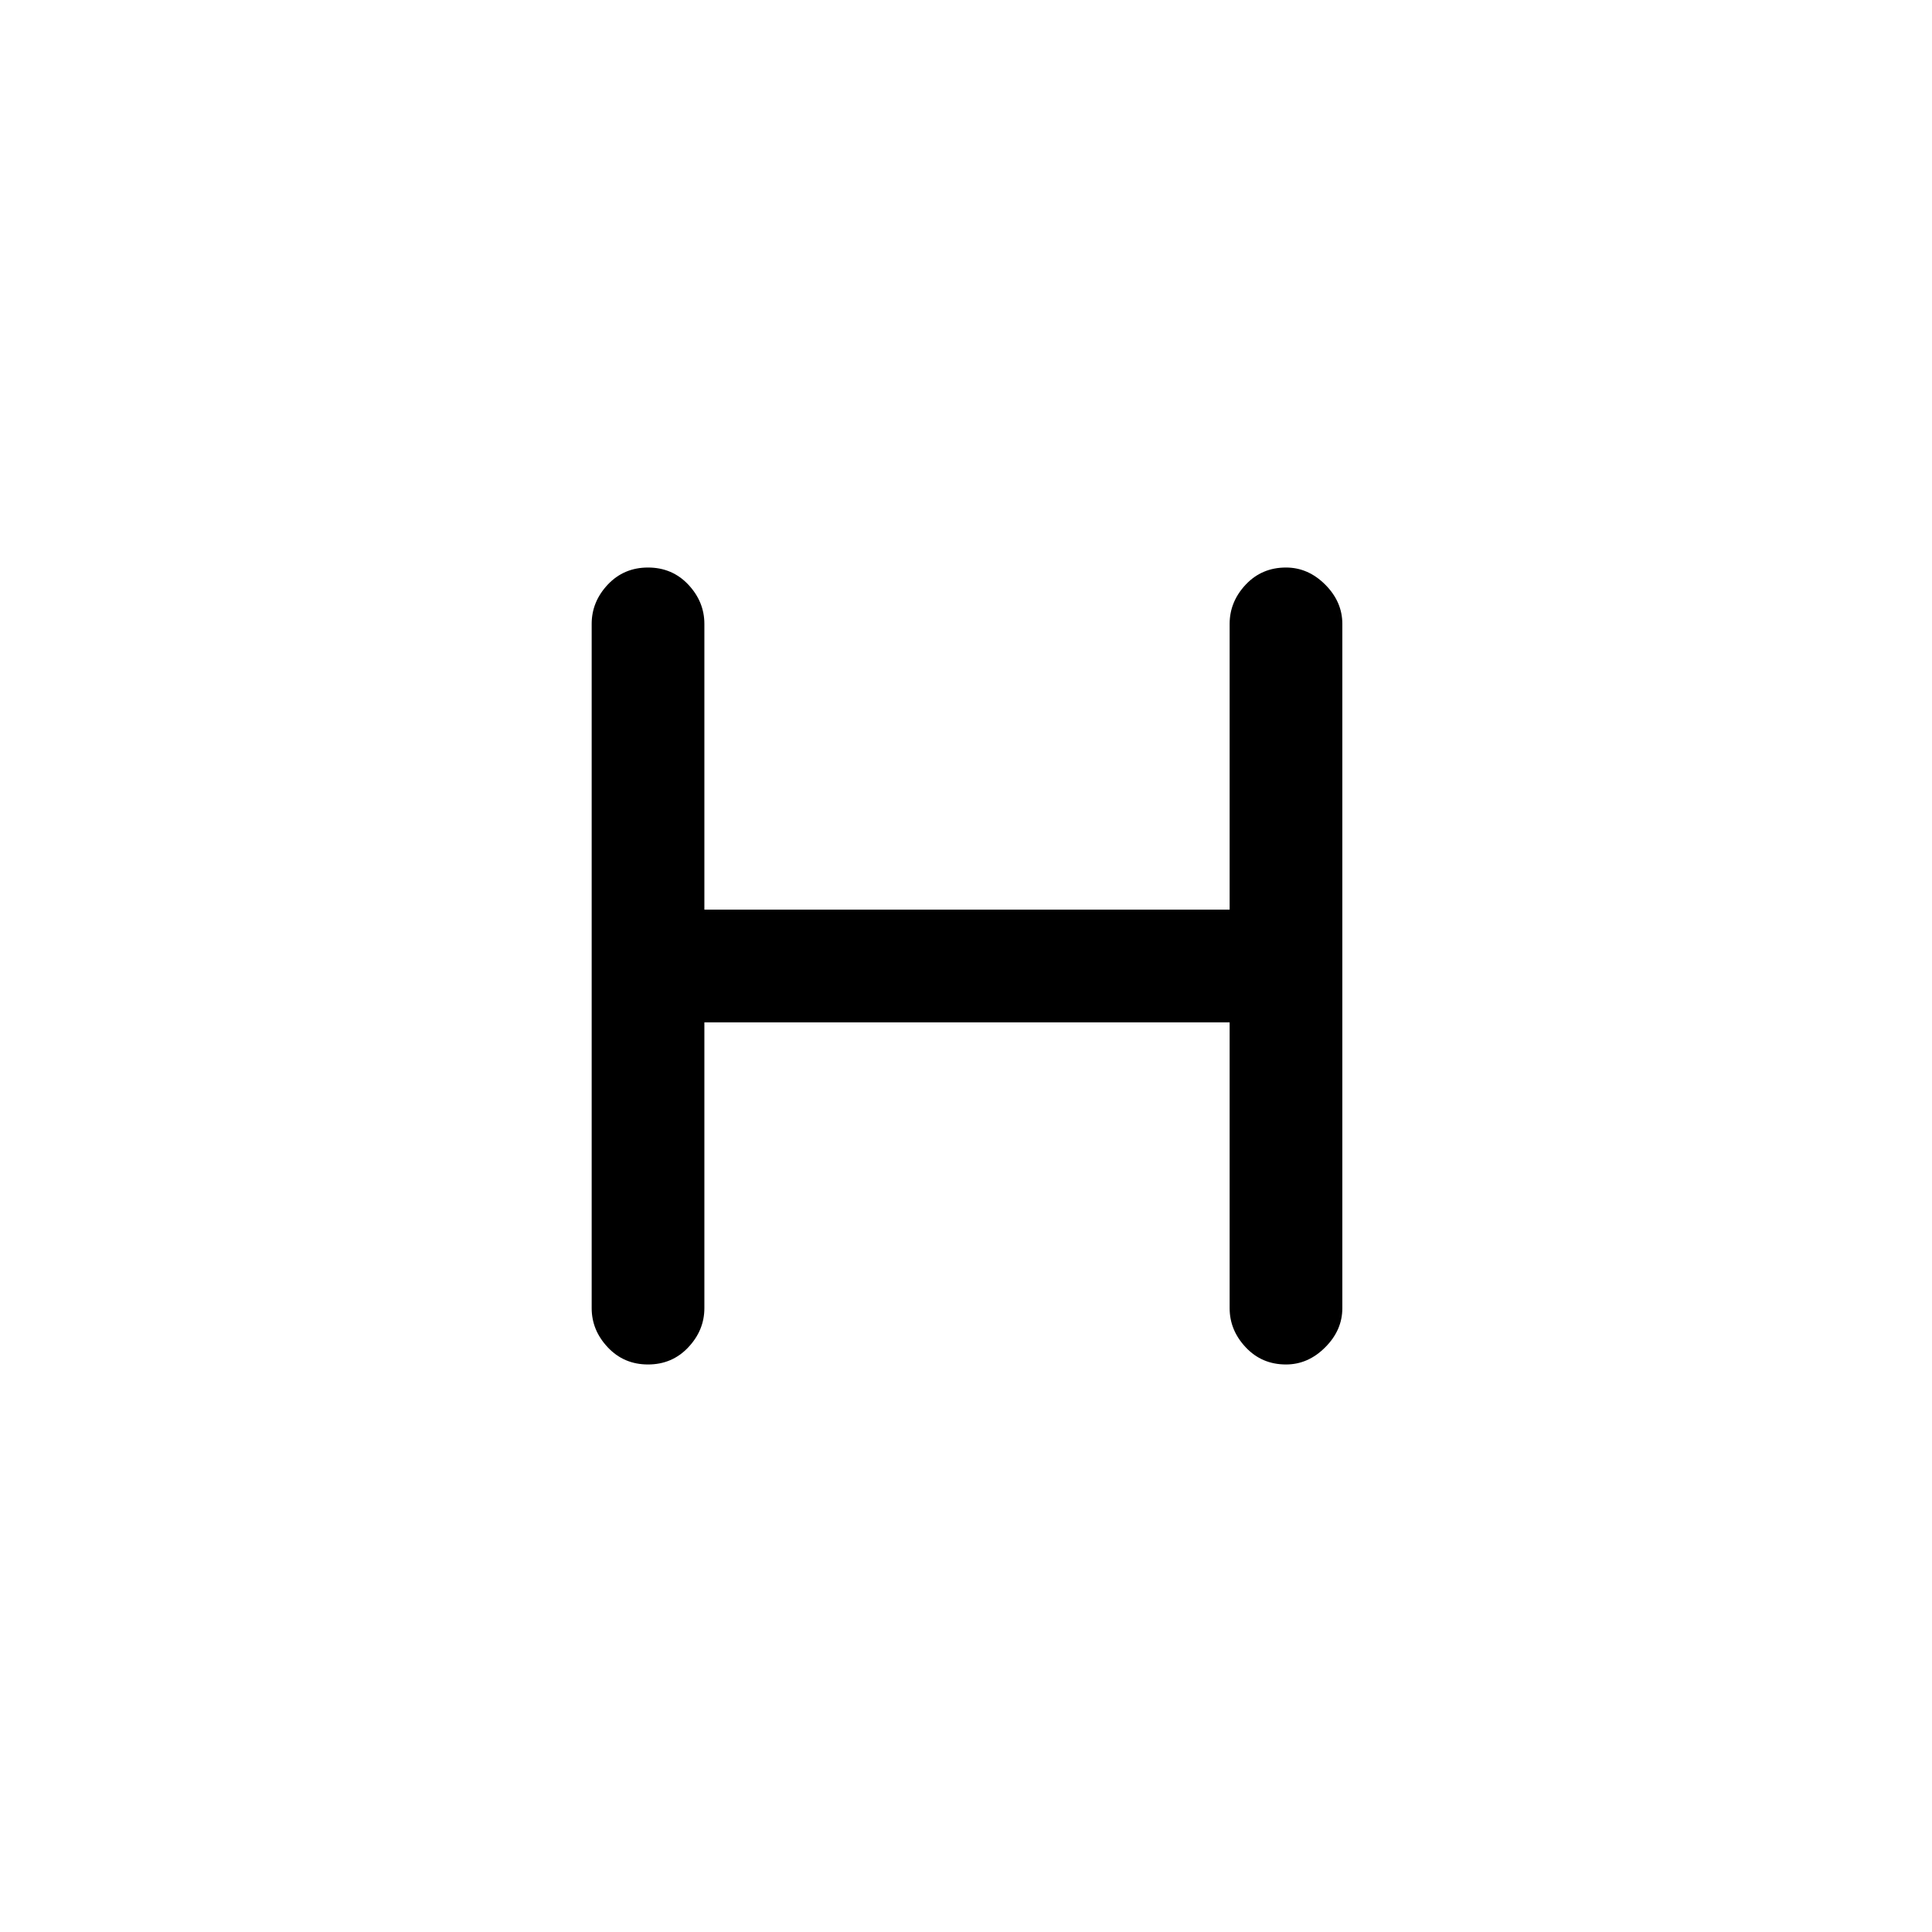 <svg xmlns="http://www.w3.org/2000/svg" height="24" width="24"><path d="M8.05 16.95Q7.75 16.95 7.55 16.737Q7.35 16.525 7.35 16.25V7.75Q7.35 7.475 7.55 7.262Q7.75 7.05 8.05 7.05Q8.35 7.05 8.55 7.262Q8.75 7.475 8.75 7.75V11.3H15.275V7.75Q15.275 7.475 15.475 7.262Q15.675 7.05 15.975 7.05Q16.25 7.05 16.462 7.262Q16.675 7.475 16.675 7.75V16.25Q16.675 16.525 16.462 16.737Q16.25 16.95 15.975 16.95Q15.675 16.95 15.475 16.737Q15.275 16.525 15.275 16.25V12.7H8.75V16.25Q8.75 16.525 8.55 16.737Q8.35 16.95 8.05 16.95Z"/></svg>